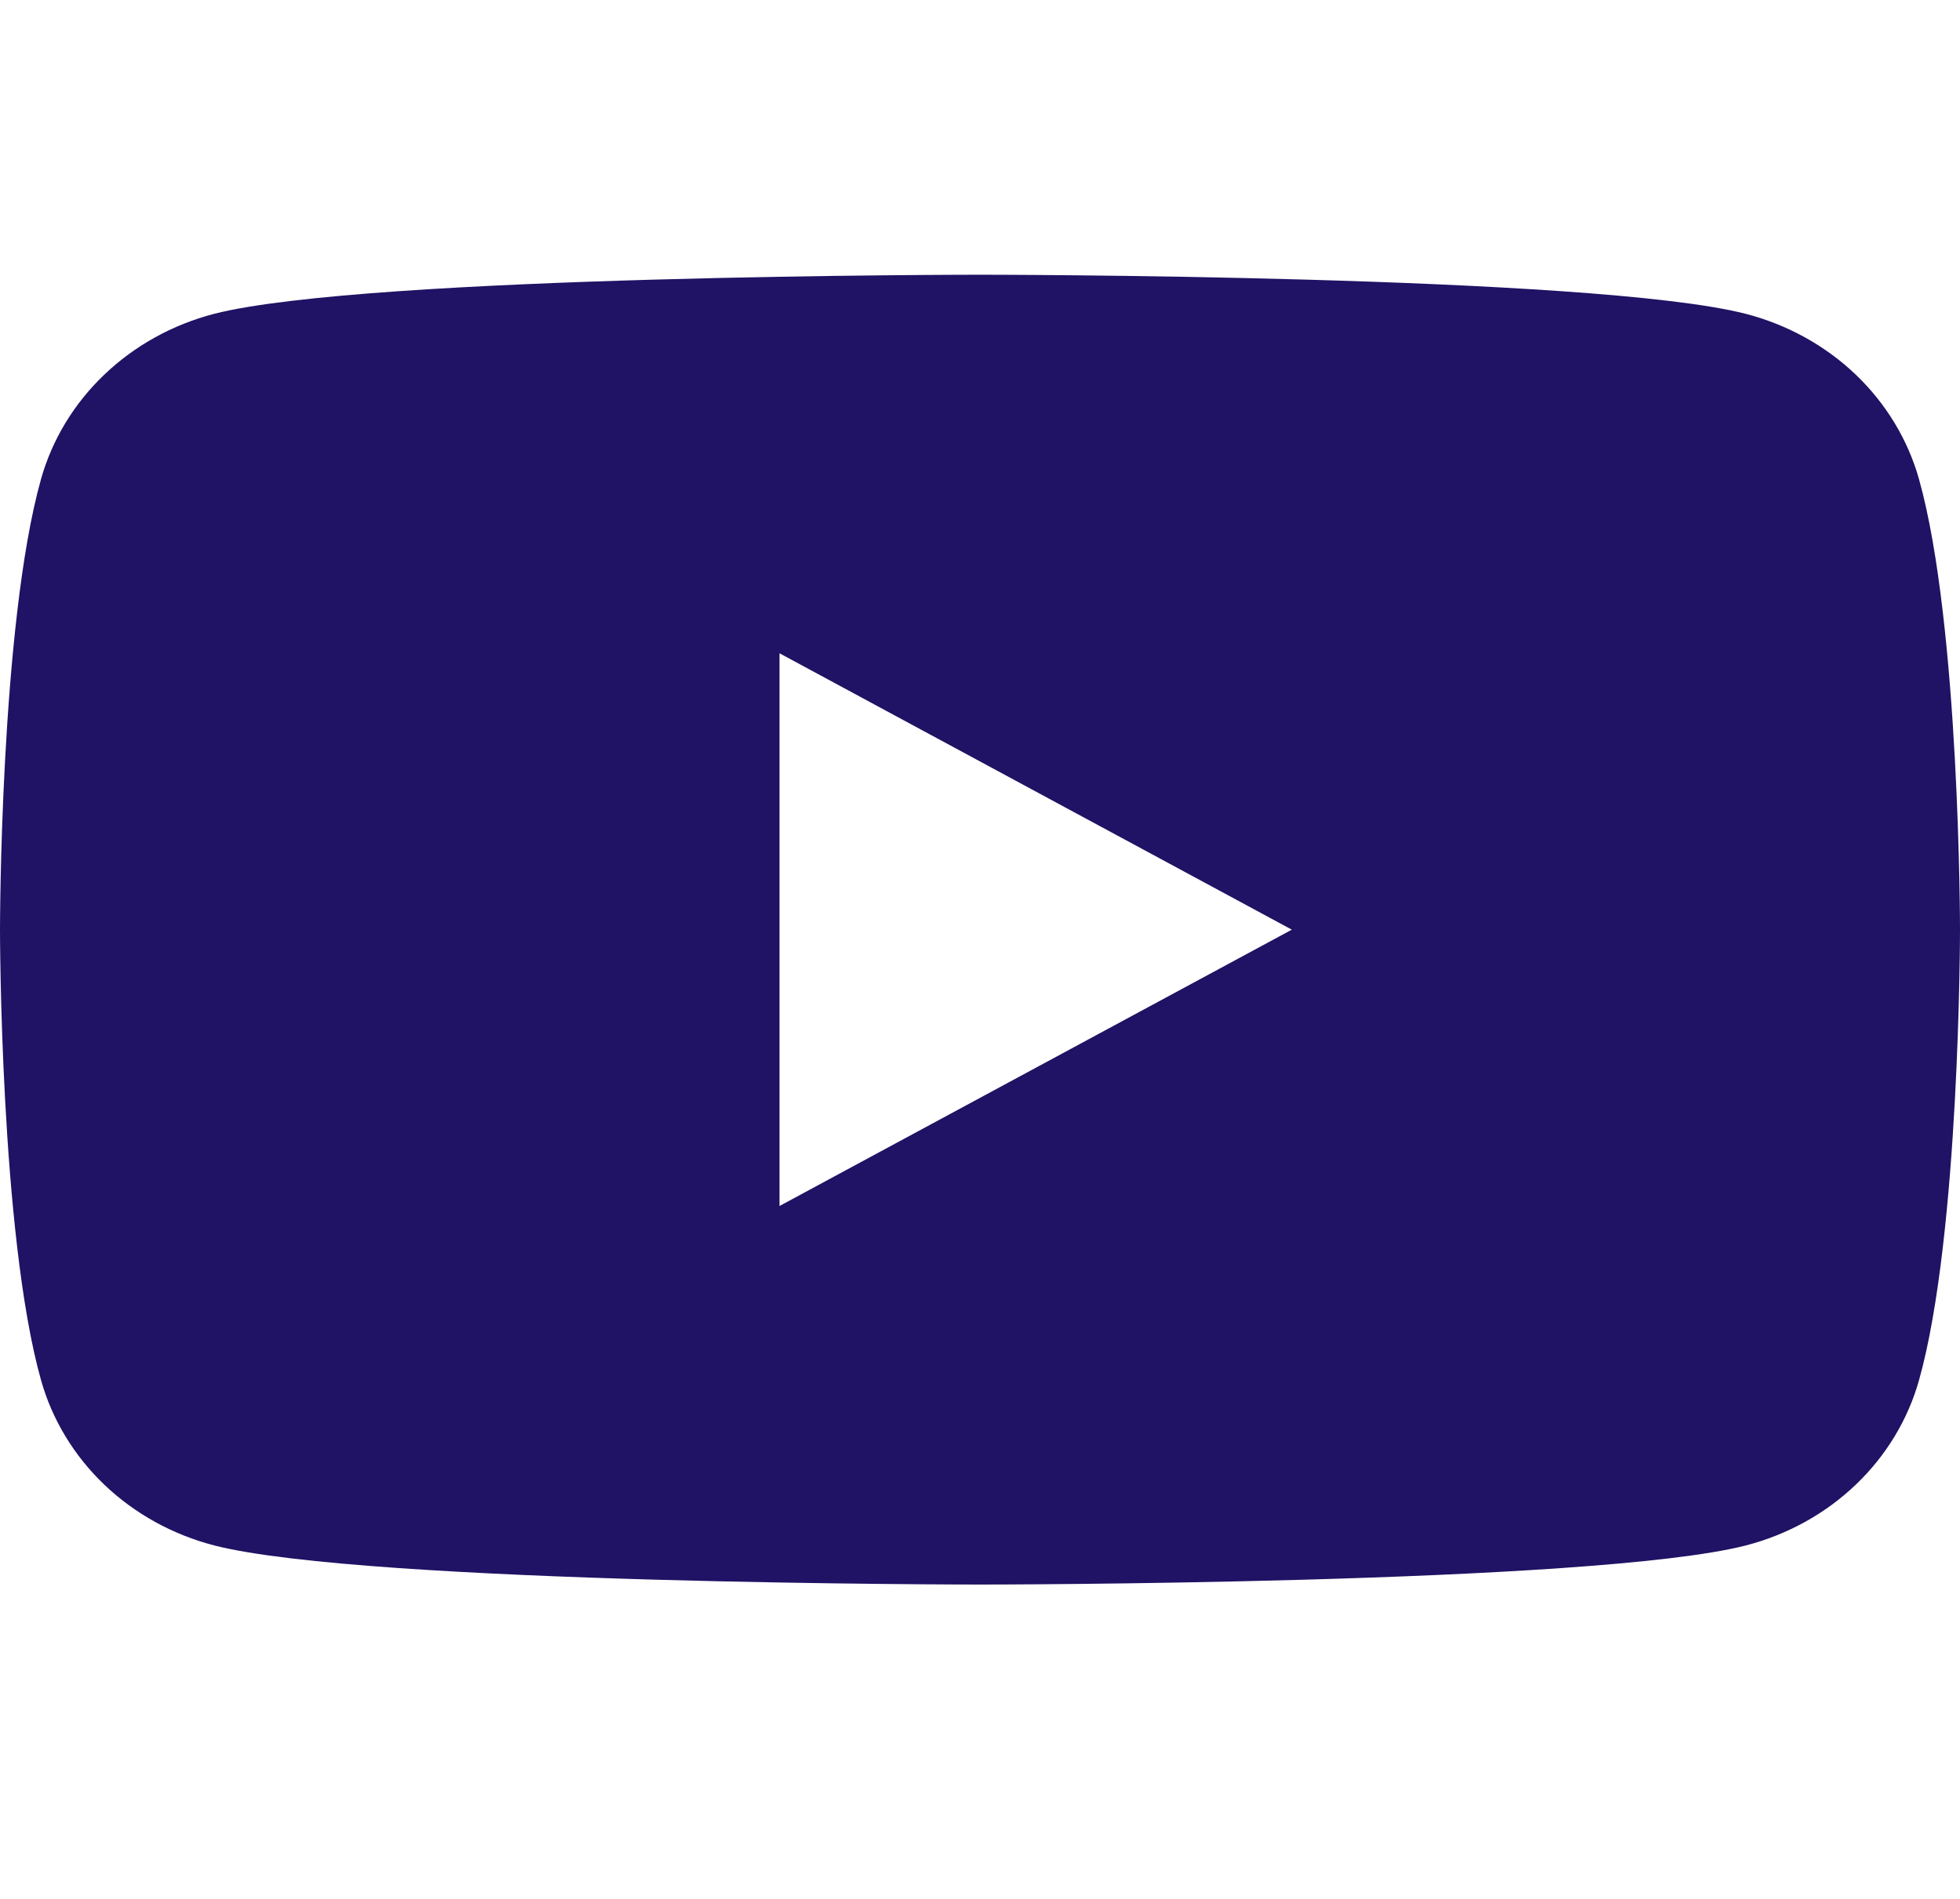 <svg width="32" height="31" viewBox="0 0 32 31" fill="none" xmlns="http://www.w3.org/2000/svg">
<path d="M31.331 7.824C31.15 7.179 30.793 6.589 30.297 6.115C29.8 5.641 29.181 5.299 28.501 5.123C26.007 4.485 16 4.485 16 4.485C16 4.485 5.993 4.485 3.497 5.123C2.818 5.299 2.199 5.642 1.703 6.116C1.206 6.59 0.85 7.179 0.669 7.824C0 10.207 0 15.177 0 15.177C0 15.177 0 20.146 0.669 22.528C0.85 23.174 1.207 23.764 1.703 24.238C2.2 24.712 2.819 25.054 3.499 25.23C5.993 25.868 16 25.868 16 25.868C16 25.868 26.007 25.868 28.503 25.23C29.183 25.054 29.802 24.712 30.298 24.238C30.795 23.764 31.151 23.174 31.332 22.528C32 20.146 32 15.177 32 15.177C32 15.177 32 10.207 31.331 7.824ZM12.727 19.688V10.665L21.091 15.177L12.727 19.688Z" fill="#201264"/>
</svg>
